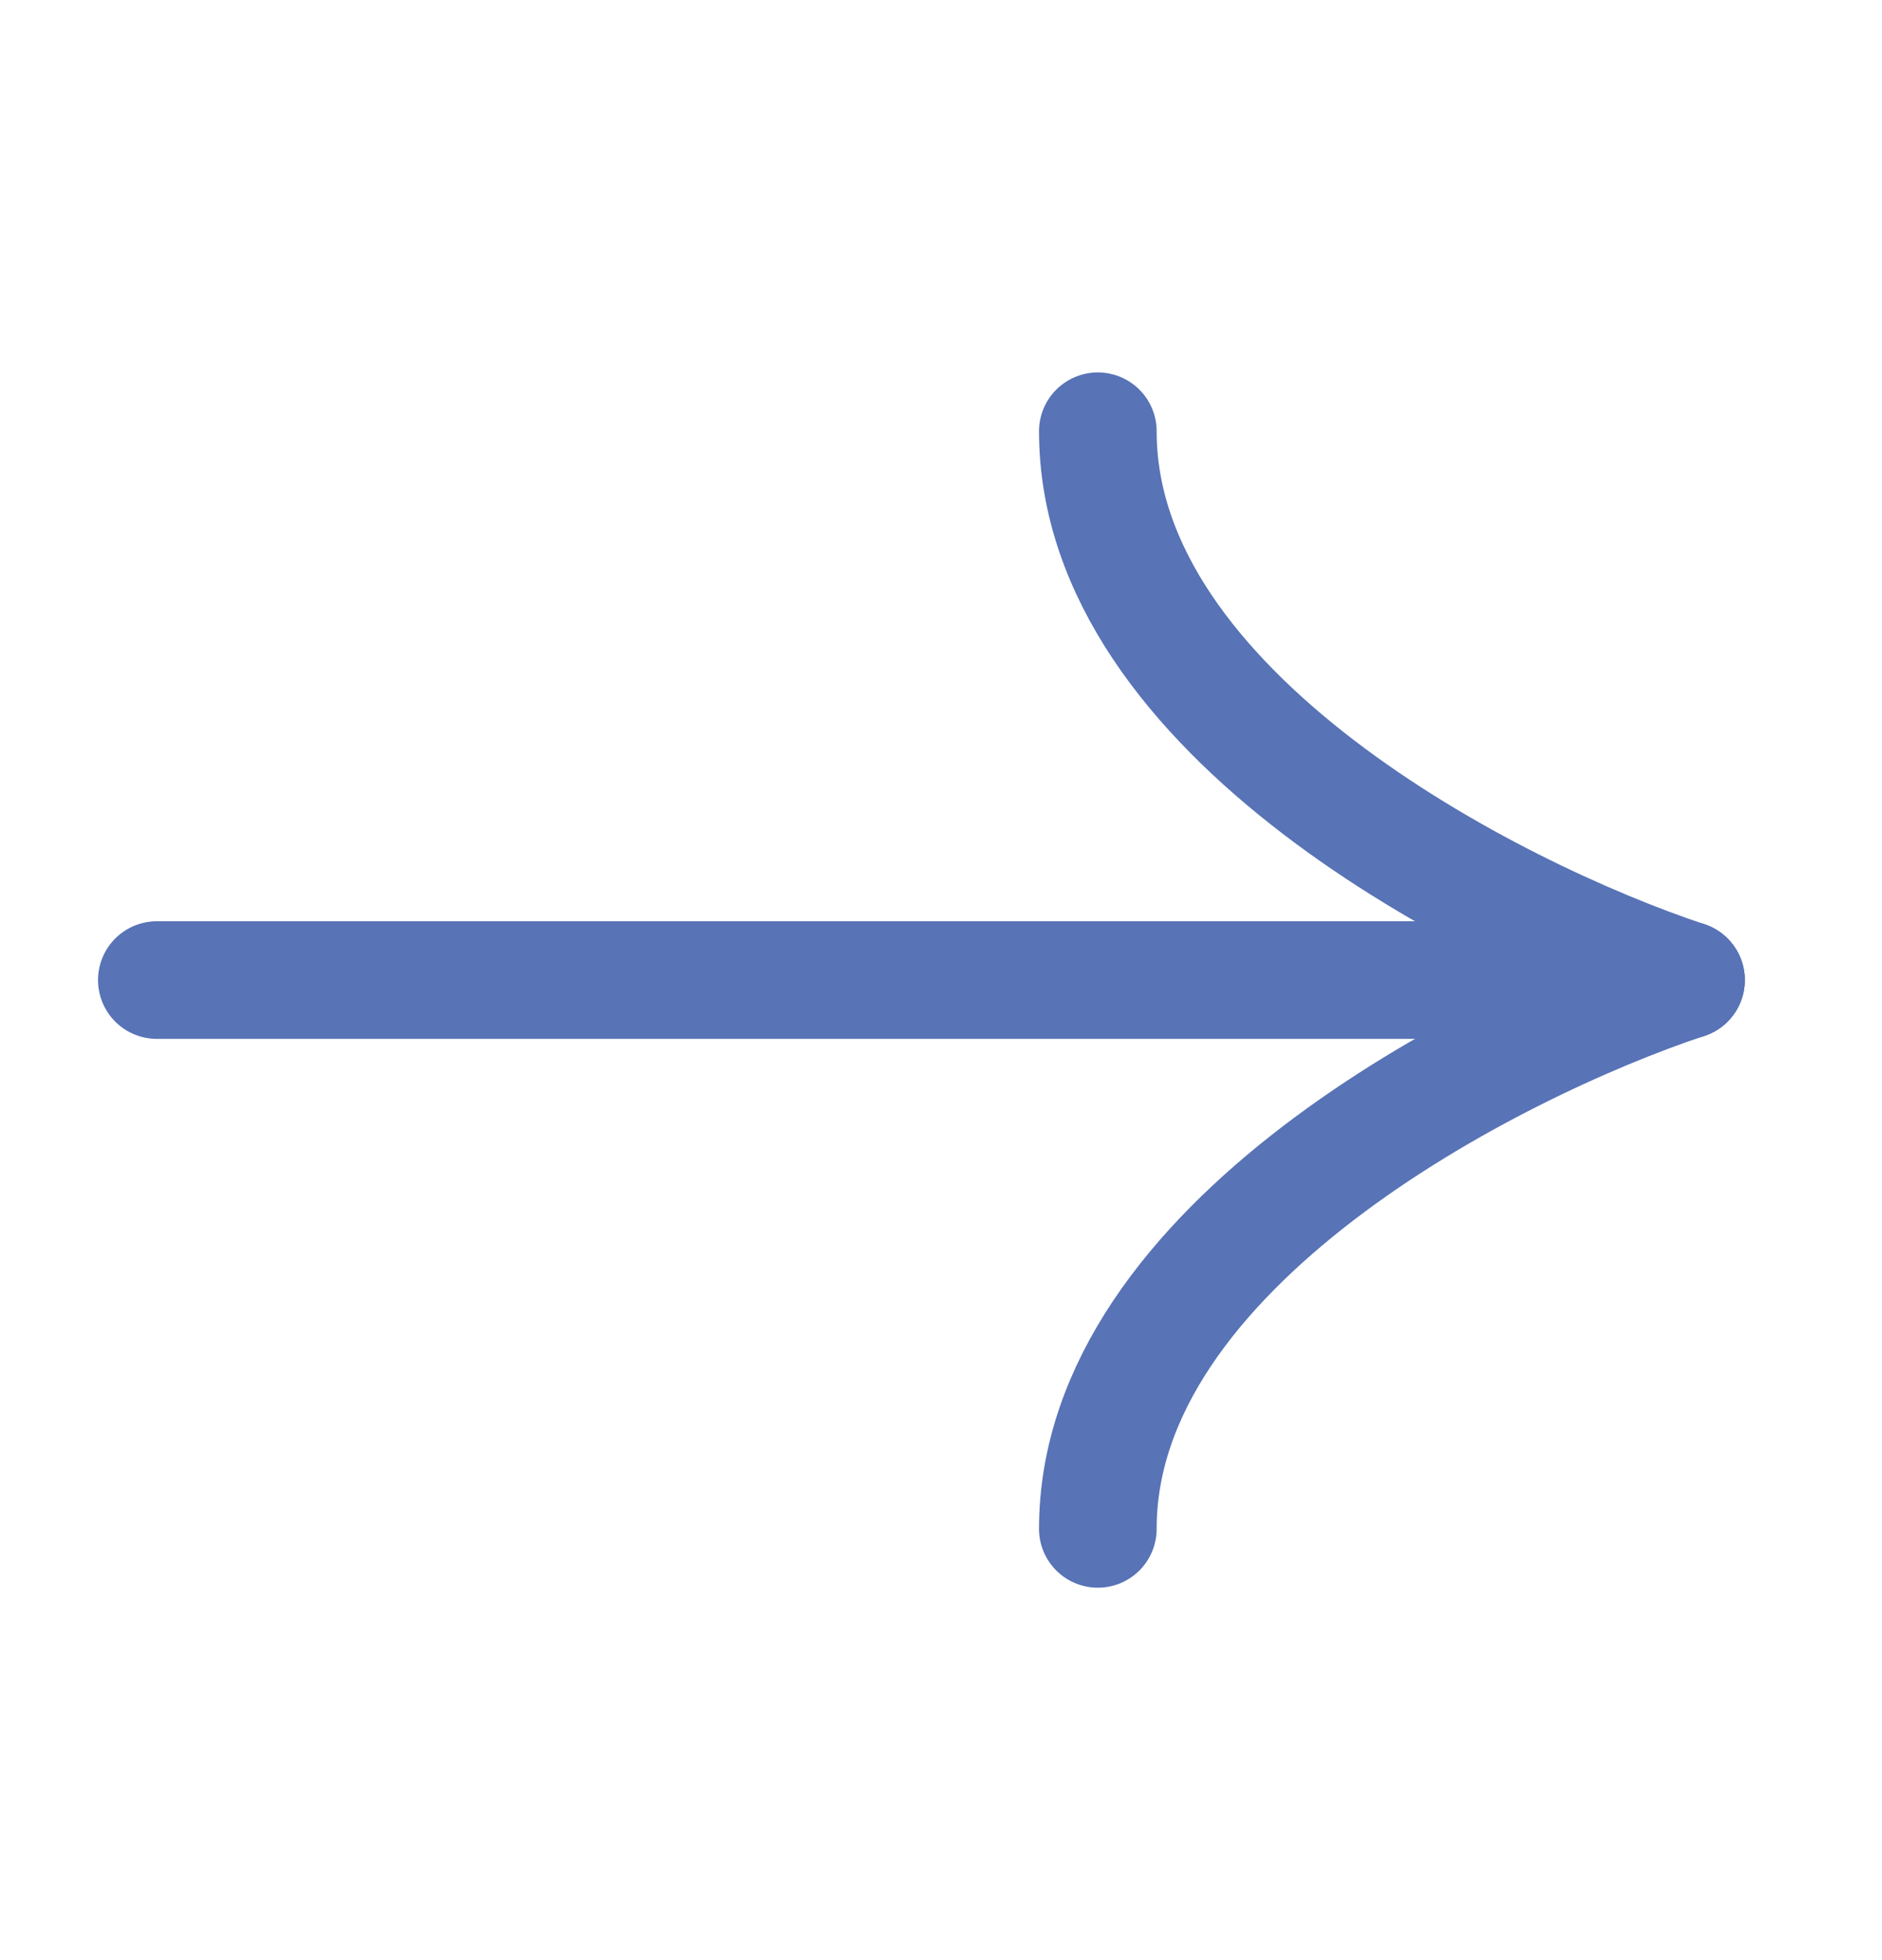 <svg width="24" height="25" viewBox="0 0 24 25" fill="none" xmlns="http://www.w3.org/2000/svg">
<path d="M2 12.5H21.5" stroke="#5873B6" stroke-width="1.5" stroke-linecap="round"/>
<path d="M21.5 12.5C19 11.667 14 9.1 14 5.5" stroke="#5873B6" stroke-width="1.5" stroke-linecap="round"/>
<path d="M21.5 12.5C19 13.333 14 15.9 14 19.5" stroke="#5873B6" stroke-width="1.5" stroke-linecap="round"/>
</svg>
